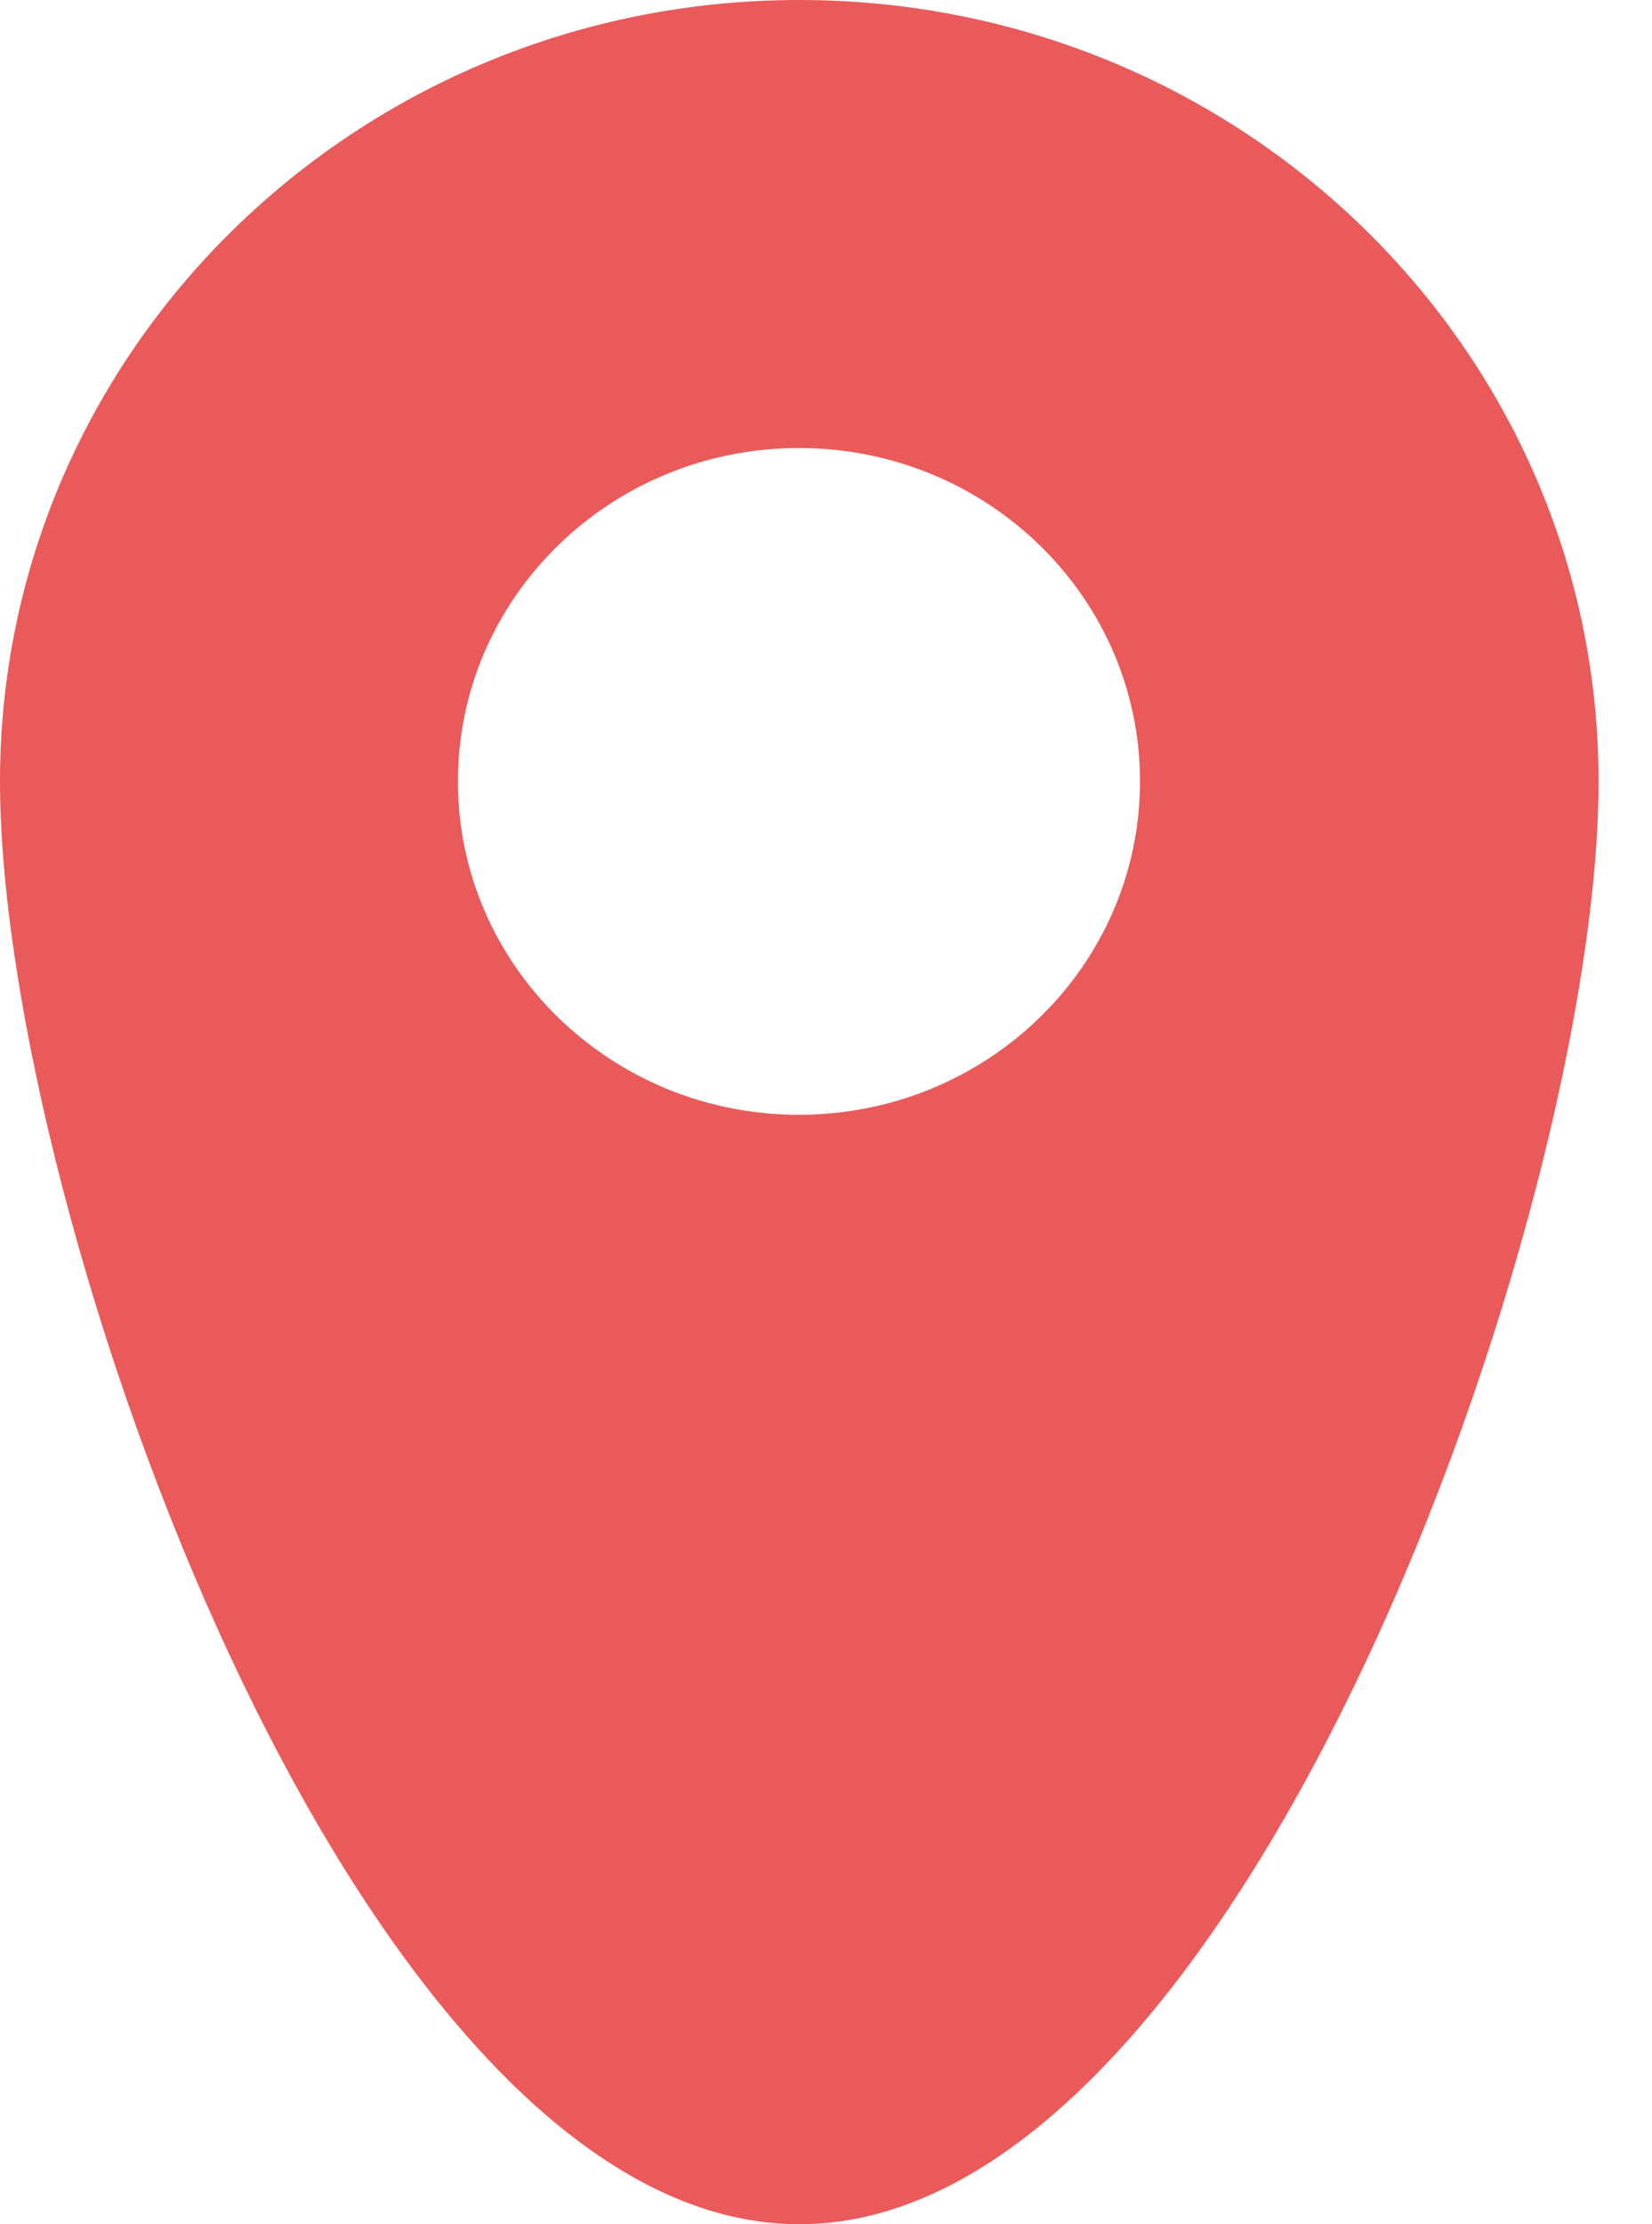 <svg width="26" height="35" viewBox="0 0 26 35" fill="none" xmlns="http://www.w3.org/2000/svg">
<path fill-rule="evenodd" clip-rule="evenodd" d="M12.579 35C19.527 35 25.159 19.085 25.159 12.295C25.159 5.505 19.527 0 12.579 0C5.632 0 0 5.505 0 12.295C0 19.085 5.632 35 12.579 35ZM12.574 17.542C15.539 17.542 17.942 15.193 17.942 12.296C17.942 9.398 15.539 7.05 12.574 7.05C9.61 7.05 7.207 9.398 7.207 12.296C7.207 15.193 9.61 17.542 12.574 17.542Z" fill="#EA5A5A"/>
</svg>

